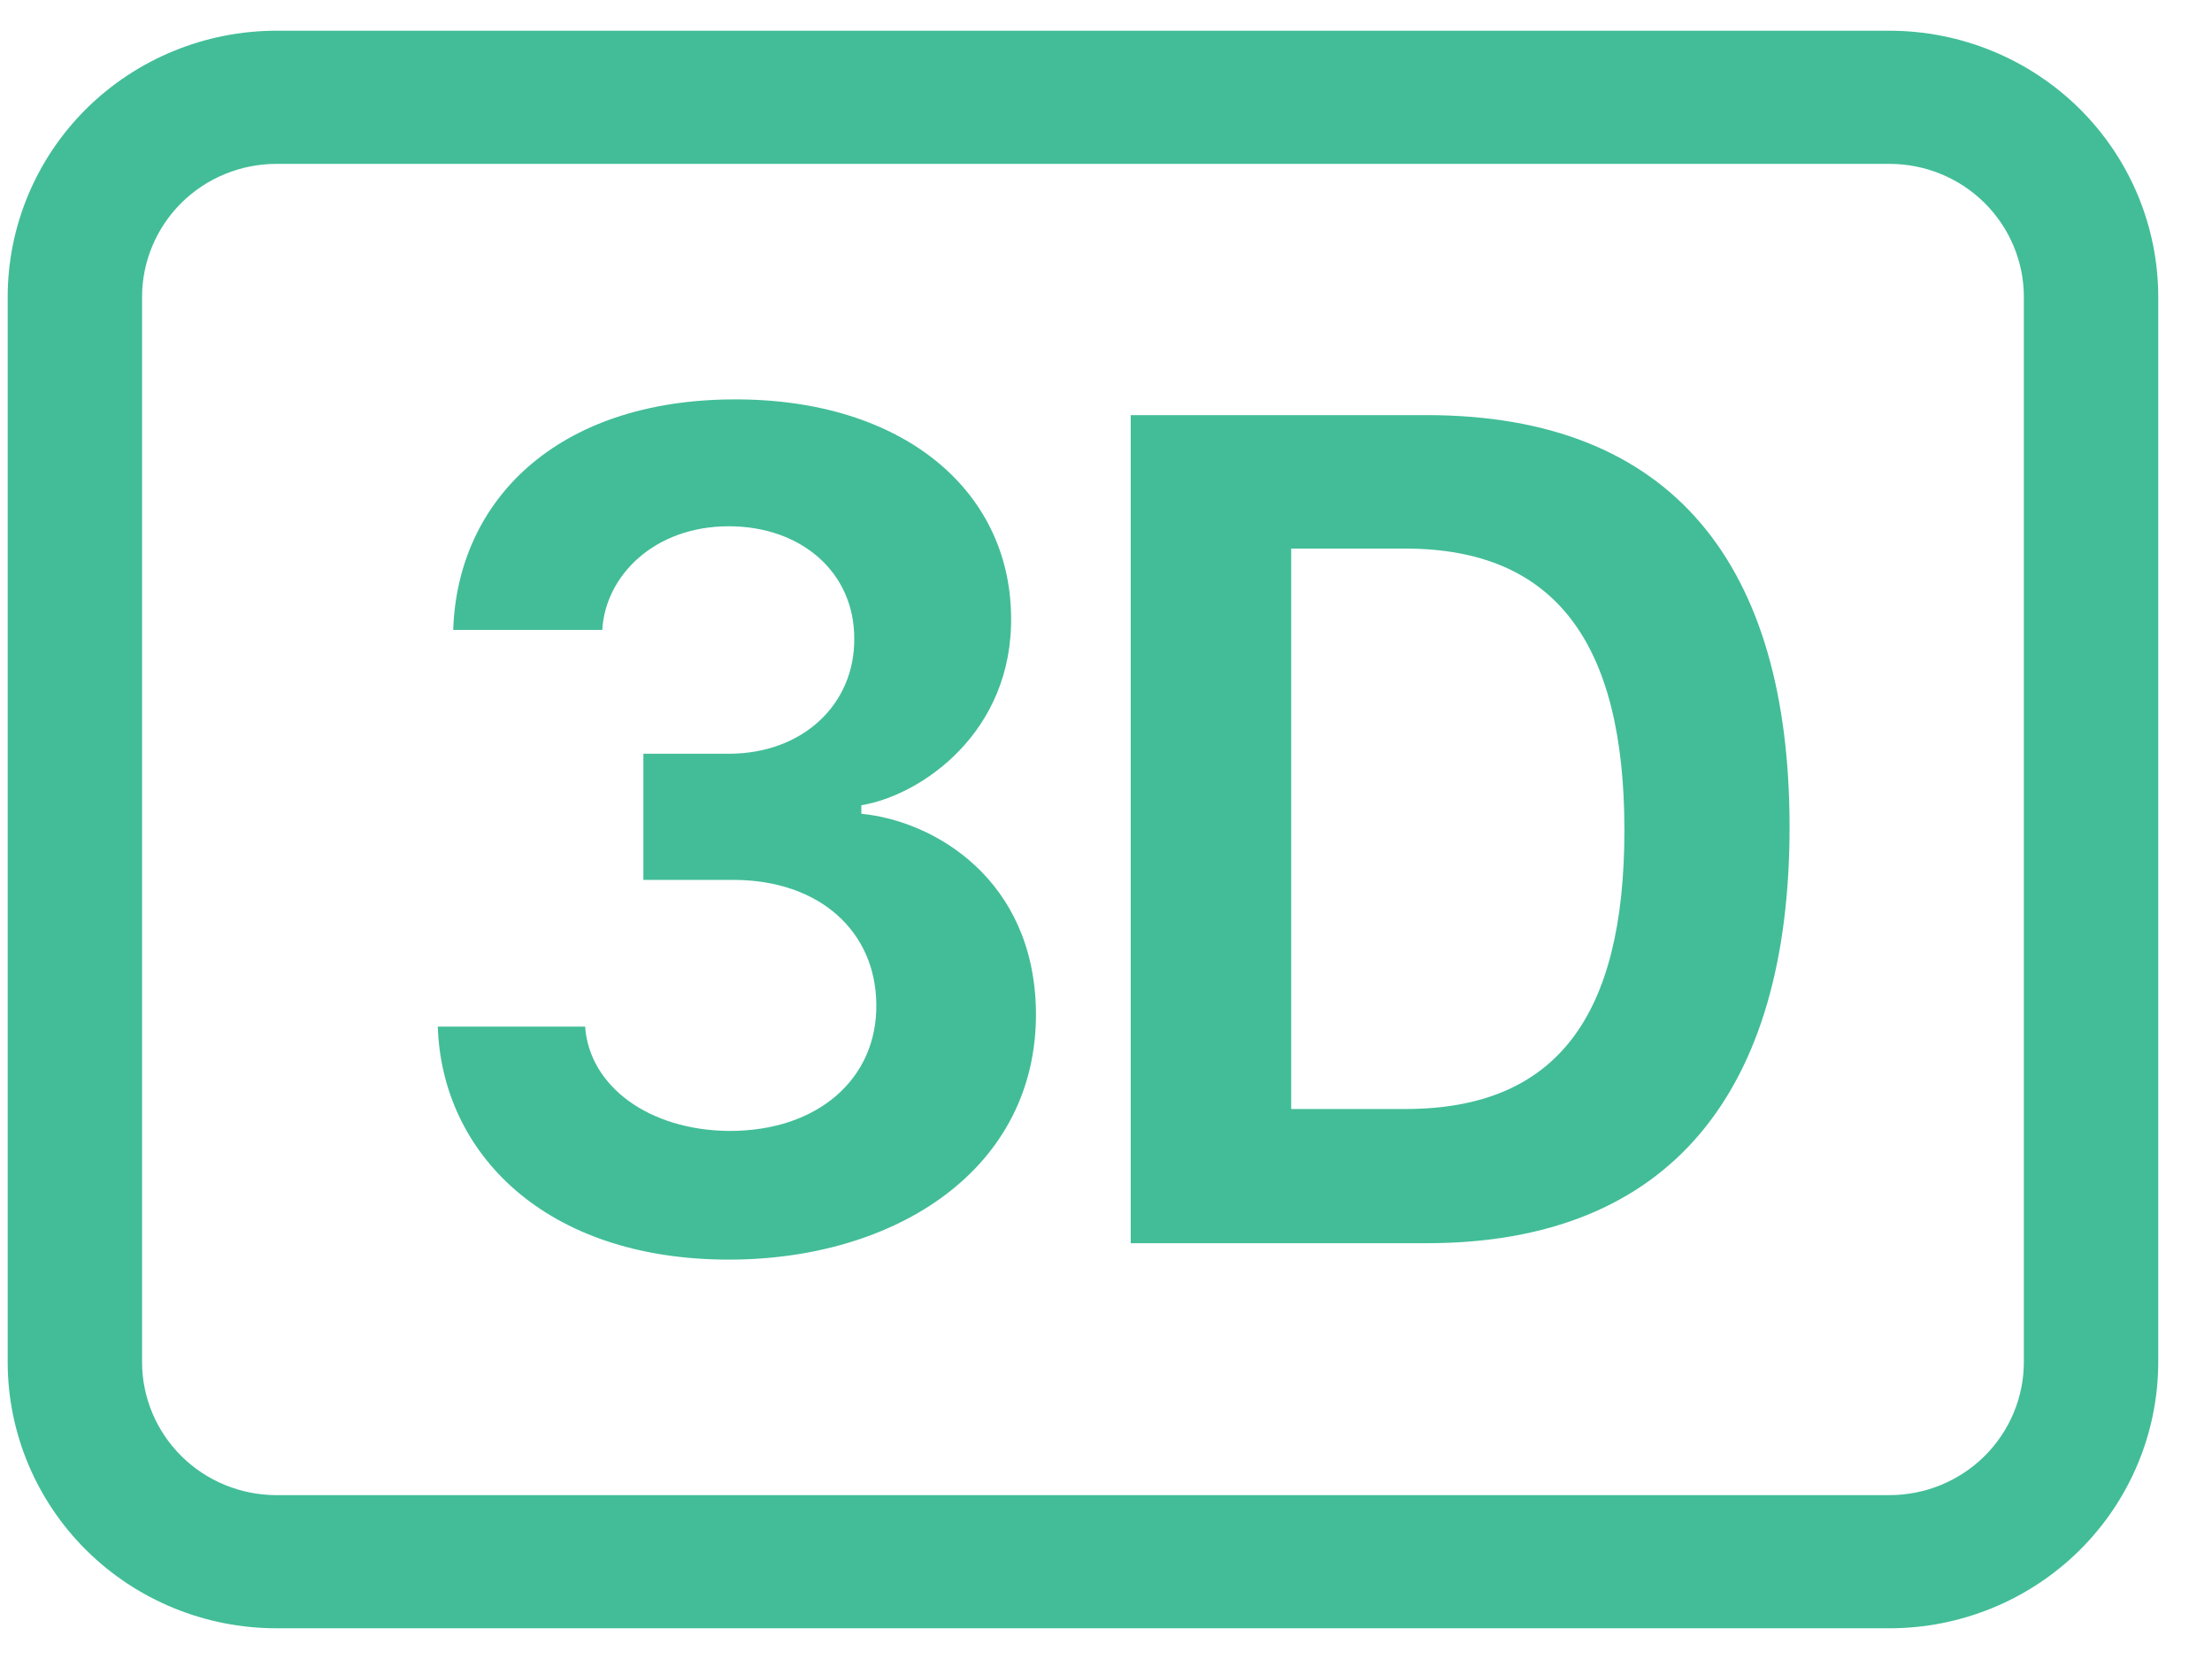<svg width="36" height="27" viewBox="0 0 36 27" fill="none" xmlns="http://www.w3.org/2000/svg">
<path d="M10.469 14.32H11.93C13.351 14.32 14.251 15.169 14.262 16.342C14.279 17.548 13.322 18.406 11.873 18.406C10.557 18.397 9.591 17.676 9.523 16.708H7.125C7.191 18.761 8.865 20.5 11.862 20.5C14.59 20.5 16.889 19.017 16.86 16.461C16.831 14.32 15.217 13.361 14.018 13.244V13.105C14.986 12.947 16.493 11.921 16.455 10.016C16.427 7.98 14.695 6.489 11.939 6.5C9.057 6.511 7.444 8.149 7.376 10.252H9.802C9.851 9.373 10.645 8.565 11.862 8.565C13.032 8.565 13.903 9.306 13.903 10.391C13.912 11.467 13.061 12.267 11.862 12.267H10.471V14.32H10.469ZM18.402 6.756V20.233H23.218C27.2 20.233 29.125 17.746 29.125 13.46C29.125 9.205 27.231 6.756 23.218 6.756H18.402ZM21.014 8.928H22.87C25.317 8.928 26.437 10.47 26.437 13.511C26.437 16.551 25.326 18.049 22.87 18.049H21.014V8.928Z" fill="#42BD98"/>
<path d="M30.75 2.667C31.33 2.667 31.887 2.895 32.297 3.301C32.707 3.708 32.938 4.259 32.938 4.833V22.167C32.938 22.741 32.707 23.292 32.297 23.699C31.887 24.105 31.33 24.333 30.75 24.333H4.5C3.92 24.333 3.363 24.105 2.953 23.699C2.543 23.292 2.312 22.741 2.312 22.167V4.833C2.312 4.259 2.543 3.708 2.953 3.301C3.363 2.895 3.92 2.667 4.5 2.667H30.75ZM4.5 0.5C3.34 0.5 2.227 0.957 1.406 1.769C0.586 2.582 0.125 3.684 0.125 4.833L0.125 22.167C0.125 23.316 0.586 24.418 1.406 25.231C2.227 26.044 3.34 26.5 4.5 26.5H30.75C31.91 26.5 33.023 26.044 33.844 25.231C34.664 24.418 35.125 23.316 35.125 22.167V4.833C35.125 3.684 34.664 2.582 33.844 1.769C33.023 0.957 31.91 0.5 30.75 0.5H4.5Z" fill="#42BD98"/>
</svg>

